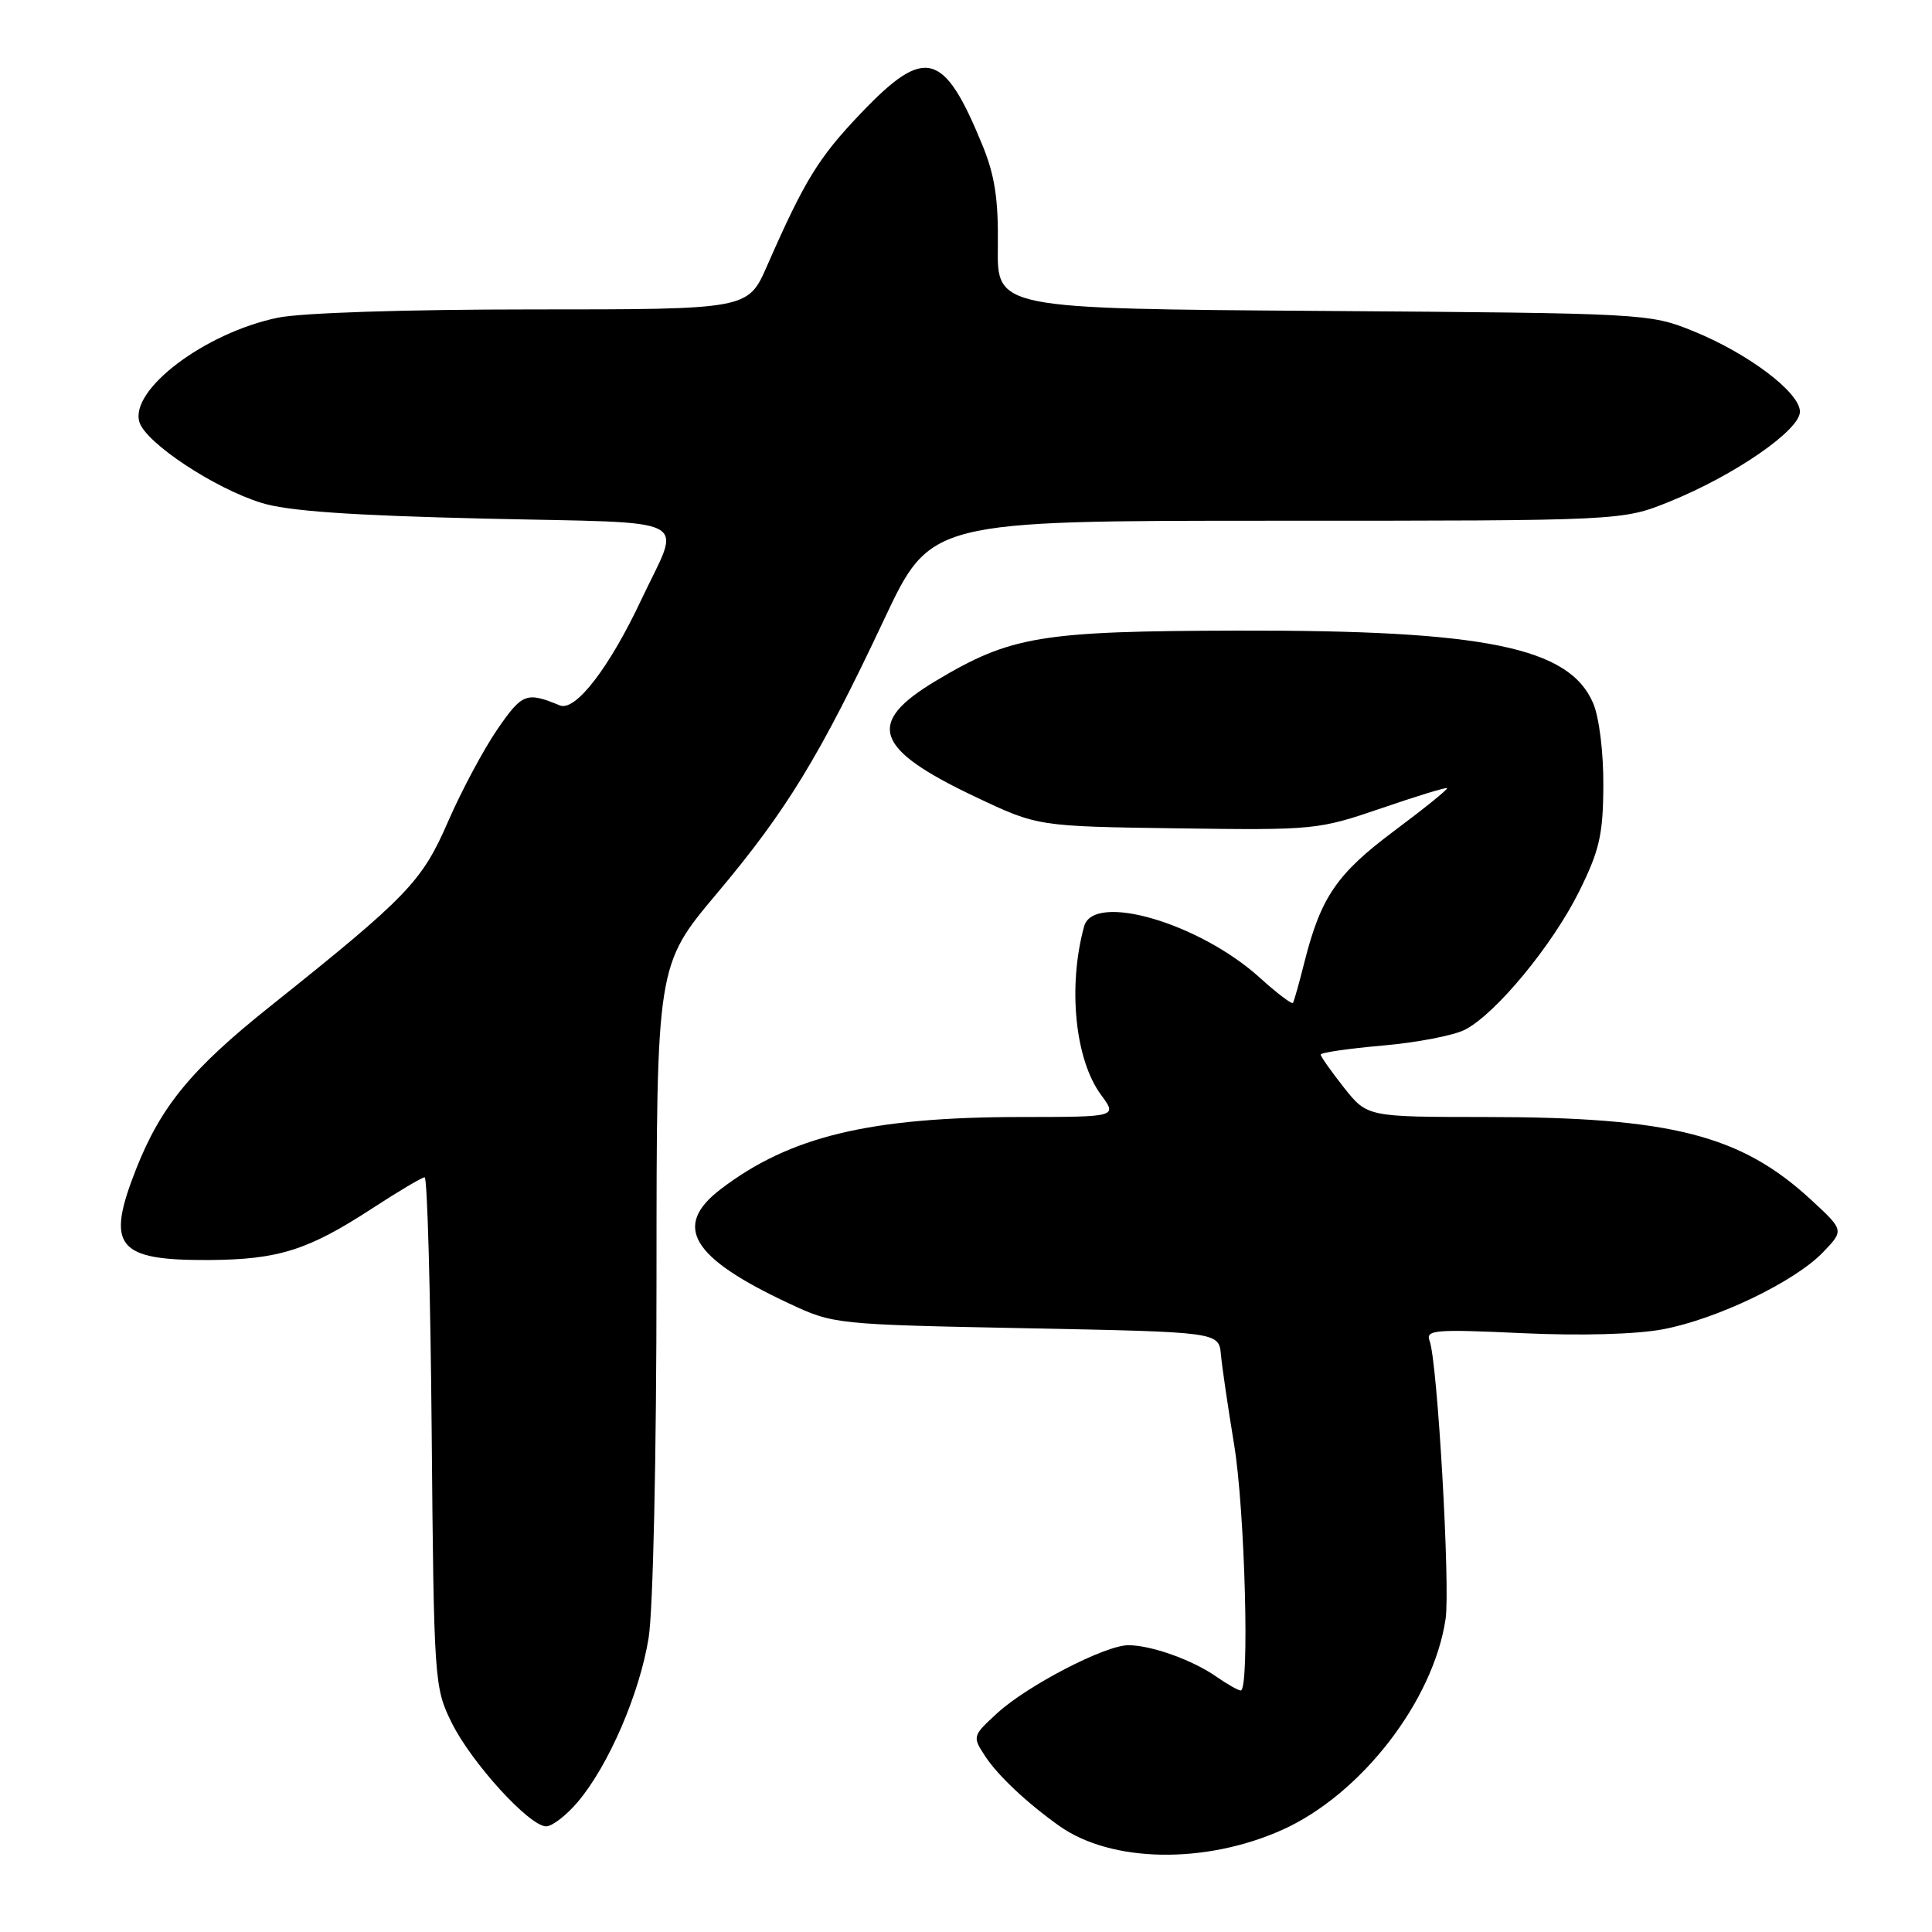 <?xml version="1.0" encoding="UTF-8" standalone="no"?>
<!DOCTYPE svg PUBLIC "-//W3C//DTD SVG 1.1//EN" "http://www.w3.org/Graphics/SVG/1.1/DTD/svg11.dtd" >
<svg xmlns="http://www.w3.org/2000/svg" xmlns:xlink="http://www.w3.org/1999/xlink" version="1.1" viewBox="0 0 256 256">
 <g >
 <path fill="currentColor"
d=" M 169.92 242.46 C 180.35 237.77 189.93 225.40 191.55 214.51 C 192.18 210.22 190.47 180.38 189.43 177.68 C 188.87 176.22 190.08 176.11 201.65 176.65 C 209.46 177.01 216.79 176.81 220.34 176.14 C 227.53 174.78 237.84 169.82 241.57 165.92 C 244.35 163.02 244.35 163.02 240.00 159.00 C 230.66 150.37 221.41 148.02 196.83 148.01 C 181.17 148.00 181.17 148.00 178.08 144.11 C 176.39 141.96 175.00 140.00 175.00 139.74 C 175.00 139.47 178.70 138.94 183.22 138.54 C 187.74 138.15 192.65 137.20 194.12 136.44 C 198.22 134.32 205.72 125.23 209.25 118.11 C 211.94 112.68 212.42 110.59 212.45 104.11 C 212.48 99.75 211.91 95.09 211.11 93.20 C 207.97 85.77 196.80 83.48 164.00 83.56 C 137.86 83.62 133.94 84.27 124.00 90.22 C 114.65 95.81 115.82 99.23 129.27 105.60 C 137.50 109.50 137.50 109.50 156.00 109.76 C 174.15 110.01 174.66 109.96 183.00 107.11 C 187.68 105.50 191.61 104.30 191.75 104.43 C 191.89 104.57 188.74 107.11 184.75 110.09 C 177.13 115.78 175.02 118.87 172.84 127.50 C 172.15 130.25 171.47 132.68 171.32 132.89 C 171.17 133.10 169.19 131.60 166.92 129.54 C 158.89 122.29 144.90 118.21 143.65 122.75 C 141.47 130.72 142.44 140.40 145.89 145.07 C 148.06 148.00 148.06 148.00 135.28 148.01 C 115.30 148.02 104.67 150.57 95.51 157.56 C 89.08 162.46 91.57 166.64 104.54 172.71 C 110.46 175.48 110.67 175.50 136.00 176.00 C 161.50 176.50 161.50 176.50 161.78 179.50 C 161.93 181.15 162.72 186.52 163.53 191.43 C 164.96 200.10 165.60 224.00 164.40 224.00 C 164.08 224.00 162.61 223.17 161.15 222.15 C 157.98 219.94 152.53 218.00 149.51 218.00 C 146.43 218.00 136.15 223.33 132.15 226.99 C 128.84 230.03 128.83 230.09 130.55 232.72 C 132.22 235.27 136.08 238.90 140.34 241.93 C 147.22 246.83 159.68 247.05 169.92 242.46 Z  M 76.57 238.75 C 80.65 233.93 84.77 224.36 85.95 217.00 C 86.54 213.28 86.99 192.82 86.99 169.20 C 87.00 127.89 87.00 127.89 94.99 118.39 C 104.23 107.40 108.61 100.22 117.15 82.08 C 123.31 69.00 123.31 69.00 169.14 69.00 C 214.98 69.00 214.98 69.00 221.24 66.46 C 229.84 62.98 238.50 57.00 238.50 54.55 C 238.50 51.99 231.59 46.79 224.28 43.84 C 218.58 41.54 217.89 41.50 175.31 41.20 C 132.11 40.90 132.11 40.90 132.22 32.70 C 132.30 26.41 131.83 23.27 130.17 19.22 C 125.06 6.74 122.58 6.09 114.08 15.00 C 108.45 20.90 106.63 23.86 101.63 35.25 C 99.11 41.00 99.11 41.00 70.60 41.00 C 53.76 41.00 39.93 41.45 36.80 42.10 C 27.14 44.10 17.13 51.67 18.48 55.95 C 19.36 58.72 28.41 64.70 34.63 66.63 C 38.14 67.72 46.40 68.30 64.27 68.72 C 92.64 69.38 90.29 68.16 84.95 79.52 C 80.72 88.50 76.24 94.32 74.18 93.47 C 69.76 91.64 69.19 91.86 65.91 96.63 C 64.09 99.28 61.16 104.76 59.39 108.82 C 55.91 116.84 54.05 118.77 35.73 133.40 C 25.35 141.68 21.31 146.60 18.03 154.92 C 13.99 165.18 15.47 167.02 27.68 166.96 C 36.89 166.90 40.80 165.67 49.32 160.12 C 52.80 157.85 55.92 156.00 56.27 156.00 C 56.62 156.00 57.04 171.19 57.20 189.75 C 57.49 222.81 57.55 223.60 59.84 228.25 C 62.46 233.56 70.15 242.00 72.37 242.00 C 73.17 242.00 75.06 240.54 76.57 238.75 Z "/>
</g>
</svg>